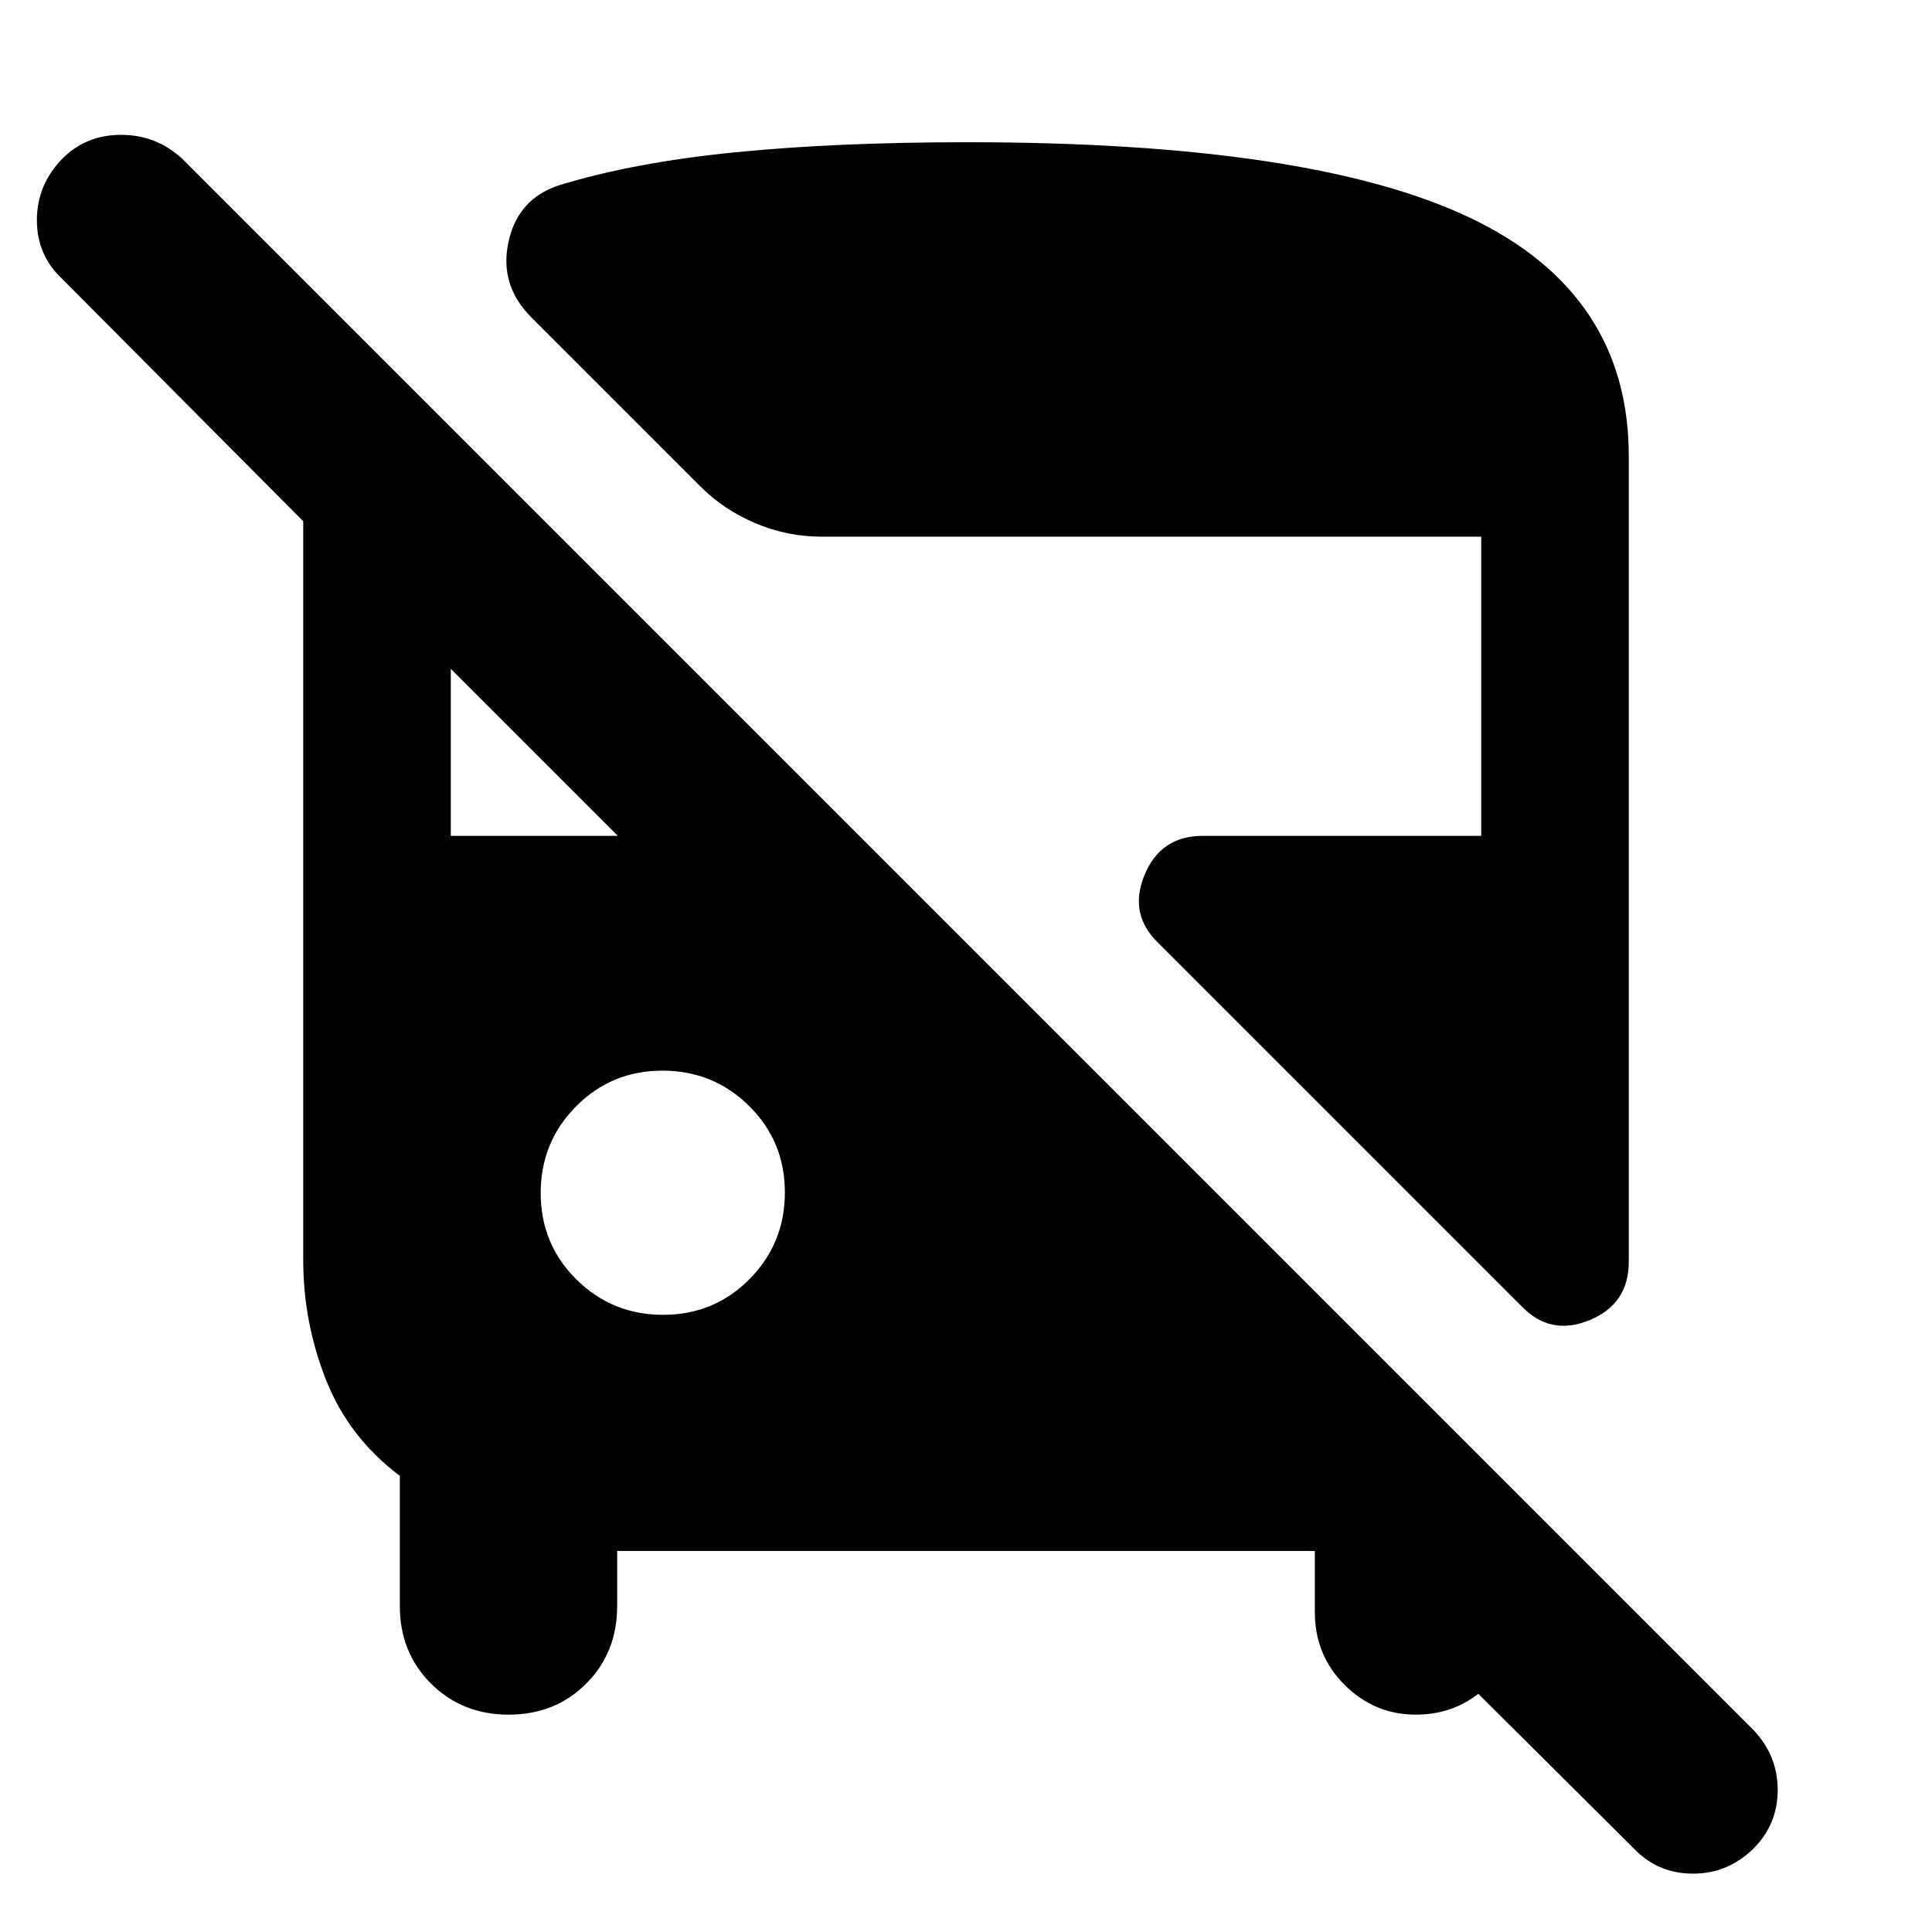 <svg xmlns="http://www.w3.org/2000/svg" height="40" viewBox="0 -960 960 960" width="40"><path d="M306.67-189.33V-162q0 23.17-15.39 38.58Q275.9-108 252.78-108q-23.11 0-38.61-15.42-15.5-15.41-15.5-38.58v-64.67q-25.34-19-36.67-47.66Q150.67-303 150.67-334v-367L31-821.33q-12.67-11.78-12.67-29.26 0-17.48 12.49-30.41 11.83-12 29.37-12t30.48 12l780.66 780.67q12 12.72 12 29.69t-11.82 28.97Q858.75-29 841.21-29t-29.54-12.67L635-217.33h119.33v59.66q0 20.5-14.91 35.09Q724.51-108 703.55-108q-20.55 0-35.38-14.74-14.84-14.74-14.84-36.33v-30.26H306.67ZM756-311 575.67-491.33q-15-14.34-6.98-33.84 8.02-19.5 28.98-19.5H736v-148.66H408.33q-17.4 0-33.16-6.76-15.77-6.75-27.17-18.24l-84-84q-16-16-11.33-37.5 4.66-21.5 25.33-28.17 37-11.33 87.39-16.33 50.39-5 115.28-5 171 0 249.83 37.57 78.83 37.58 78.83 118.43V-333q0 20.95-19.5 28.98Q770.33-296 756-311Zm-426.51 4.33q25.34 0 42.93-17.74Q390-342.15 390-367.49t-17.74-42.93Q354.52-428 329.18-428q-25.35 0-42.93 17.74t-17.58 43.08q0 25.35 17.74 42.93t43.08 17.58ZM224-544.67h83l-83-83v83Z"/></svg>